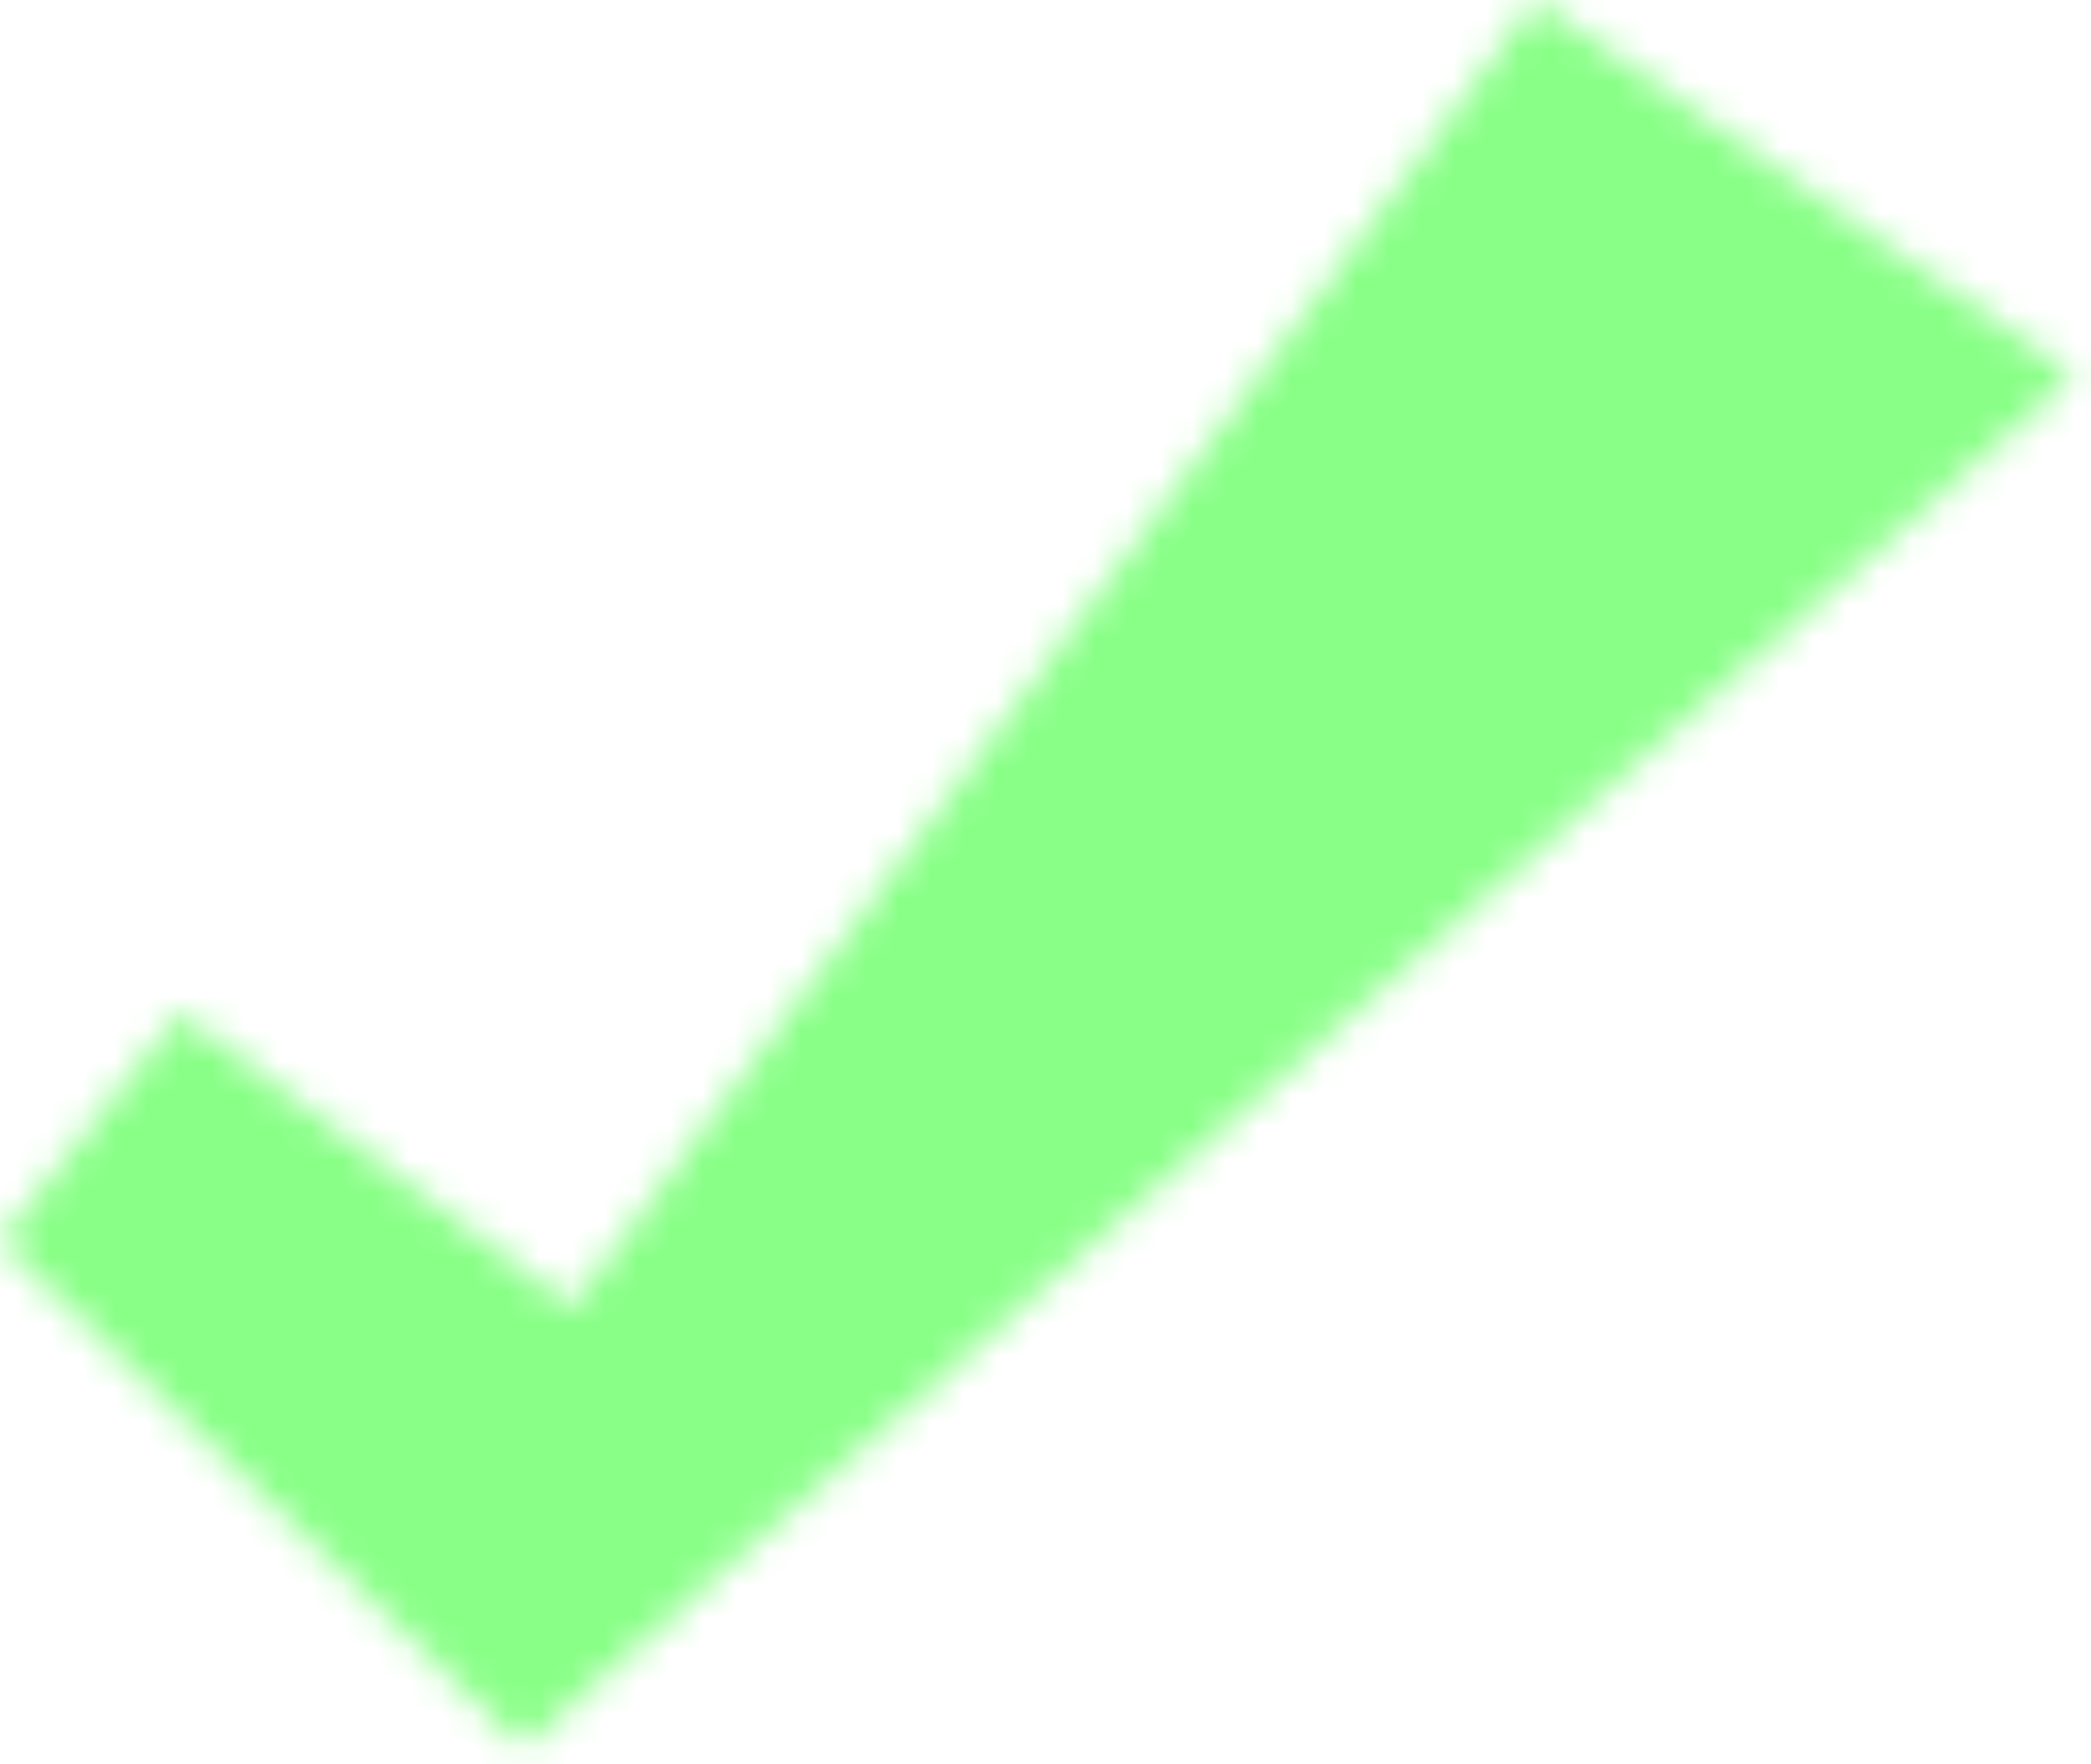 <svg width="64" height="54" viewBox="0 0 64 54" fill="none" xmlns="http://www.w3.org/2000/svg">
<mask id="path-1-inside-1_264_594" fill="white">
<path d="M0 38L16 53.5L63.5 11.5L47 0L17.5 40L5.5 31L0 38Z"/>
</mask>
<path d="M16 53.5L-11.832 82.23L14.76 107.99L42.496 83.466L16 53.5ZM0 38L-31.453 13.287L-53.73 41.64L-27.832 66.73L0 38ZM5.5 31L29.5 -1L-1.789 -24.467L-25.953 6.287L5.5 31ZM17.5 40L-6.5 72L25.759 96.194L49.692 63.742L17.5 40ZM47 0L69.872 -32.816L37.922 -55.084L14.808 -23.742L47 0ZM63.5 11.5L89.996 41.466L128.104 7.77L86.372 -21.316L63.5 11.5ZM43.832 24.77L27.832 9.27L-27.832 66.73L-11.832 82.23L43.832 24.77ZM31.453 62.713L36.953 55.713L-25.953 6.287L-31.453 13.287L31.453 62.713ZM-18.5 63L-6.5 72L41.5 8L29.5 -1L-18.5 63ZM49.692 63.742L79.192 23.742L14.808 -23.742L-14.692 16.258L49.692 63.742ZM24.128 32.816L40.628 44.316L86.372 -21.316L69.872 -32.816L24.128 32.816ZM37.004 -18.466L-10.496 23.534L42.496 83.466L89.996 41.466L37.004 -18.466Z" fill="#89FF87" mask="url(#path-1-inside-1_264_594)"/>
</svg>
